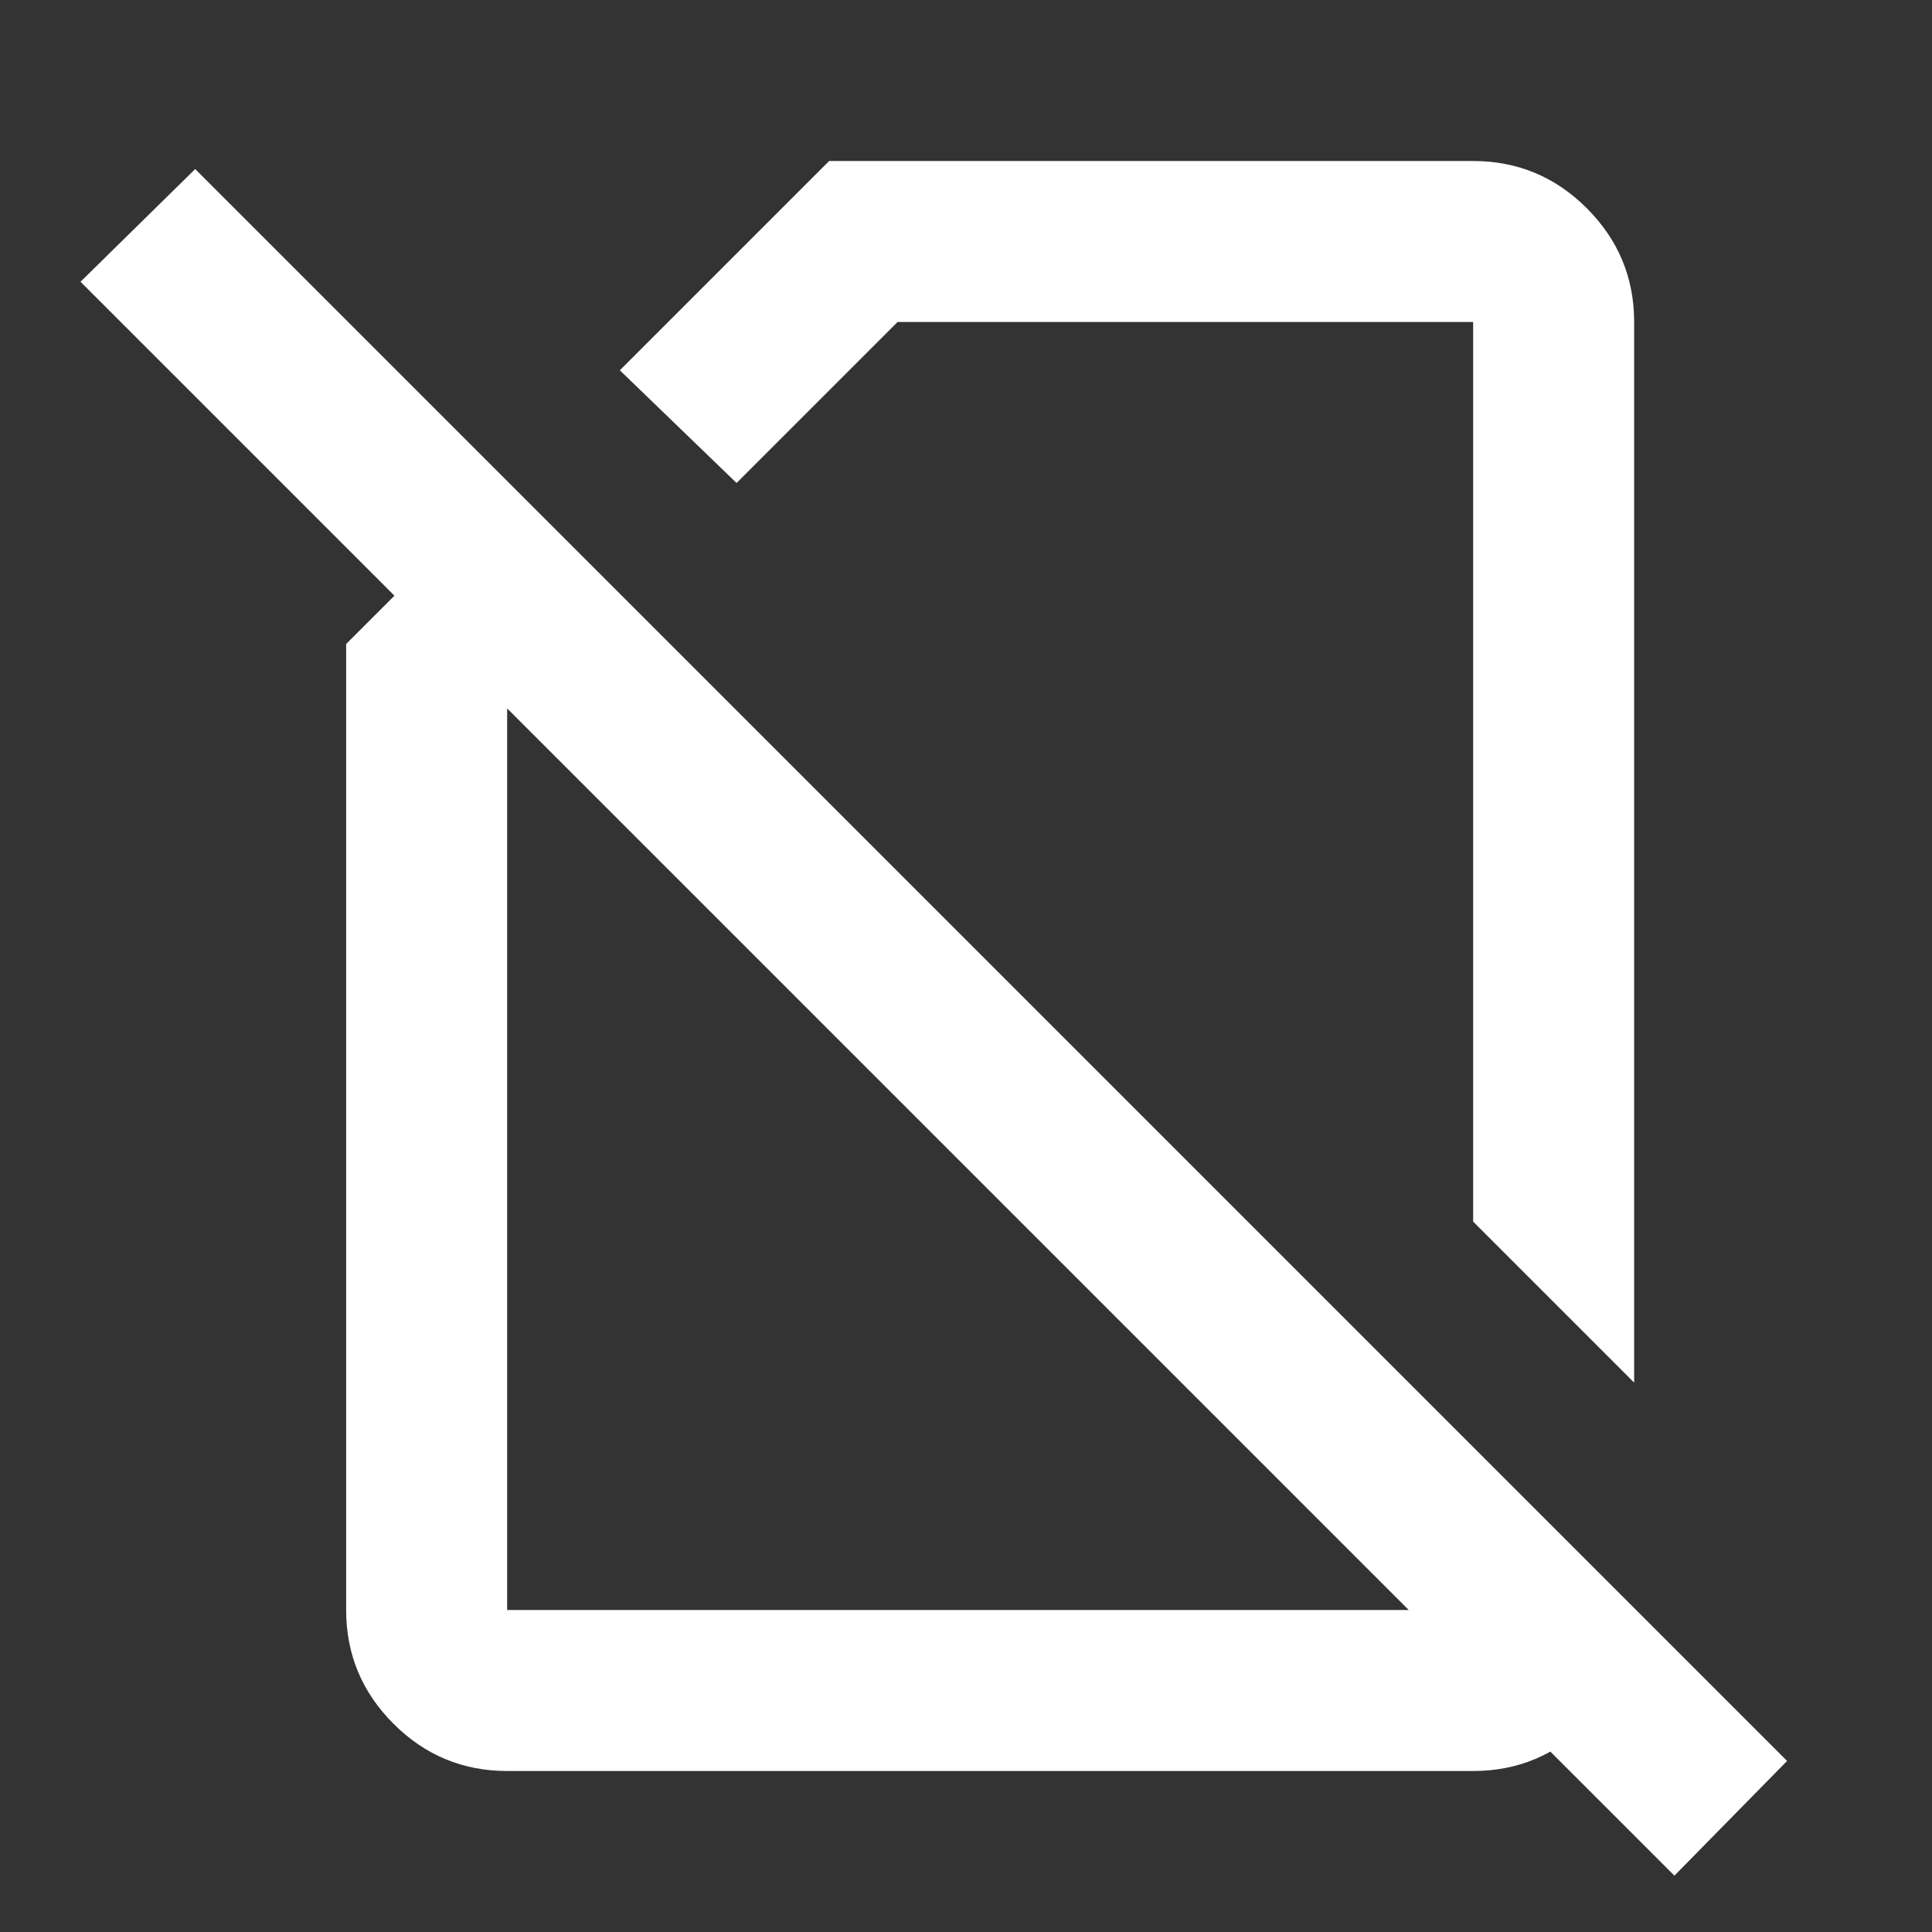 <svg width="24" height="24" viewBox="0 0 24 24" fill="none" xmlns="http://www.w3.org/2000/svg">
<rect x="0" y="0" width="24" height="24" fill="#333333" stroke="none"/>
<path d="M20.3 17.175L18.3 15.175V4H11.15L9.15 6L7.7 4.6L10.3 2H18.3C18.85 2 19.321 2.196 19.712 2.587C20.104 2.979 20.3 3.45 20.3 4V17.175ZM20.8 23.3L6.3 8.8V20H18.3V17.975L20.3 19.975V20C20.3 20.55 20.104 21.021 19.712 21.413C19.321 21.804 18.85 22 18.3 22H6.3C5.75 22 5.279 21.804 4.888 21.413C4.496 21.021 4.3 20.55 4.3 20V8L4.9 7.4L1 3.5L2.425 2.1L22.2 21.875L20.8 23.3Z" fill="white"/>
</svg>

